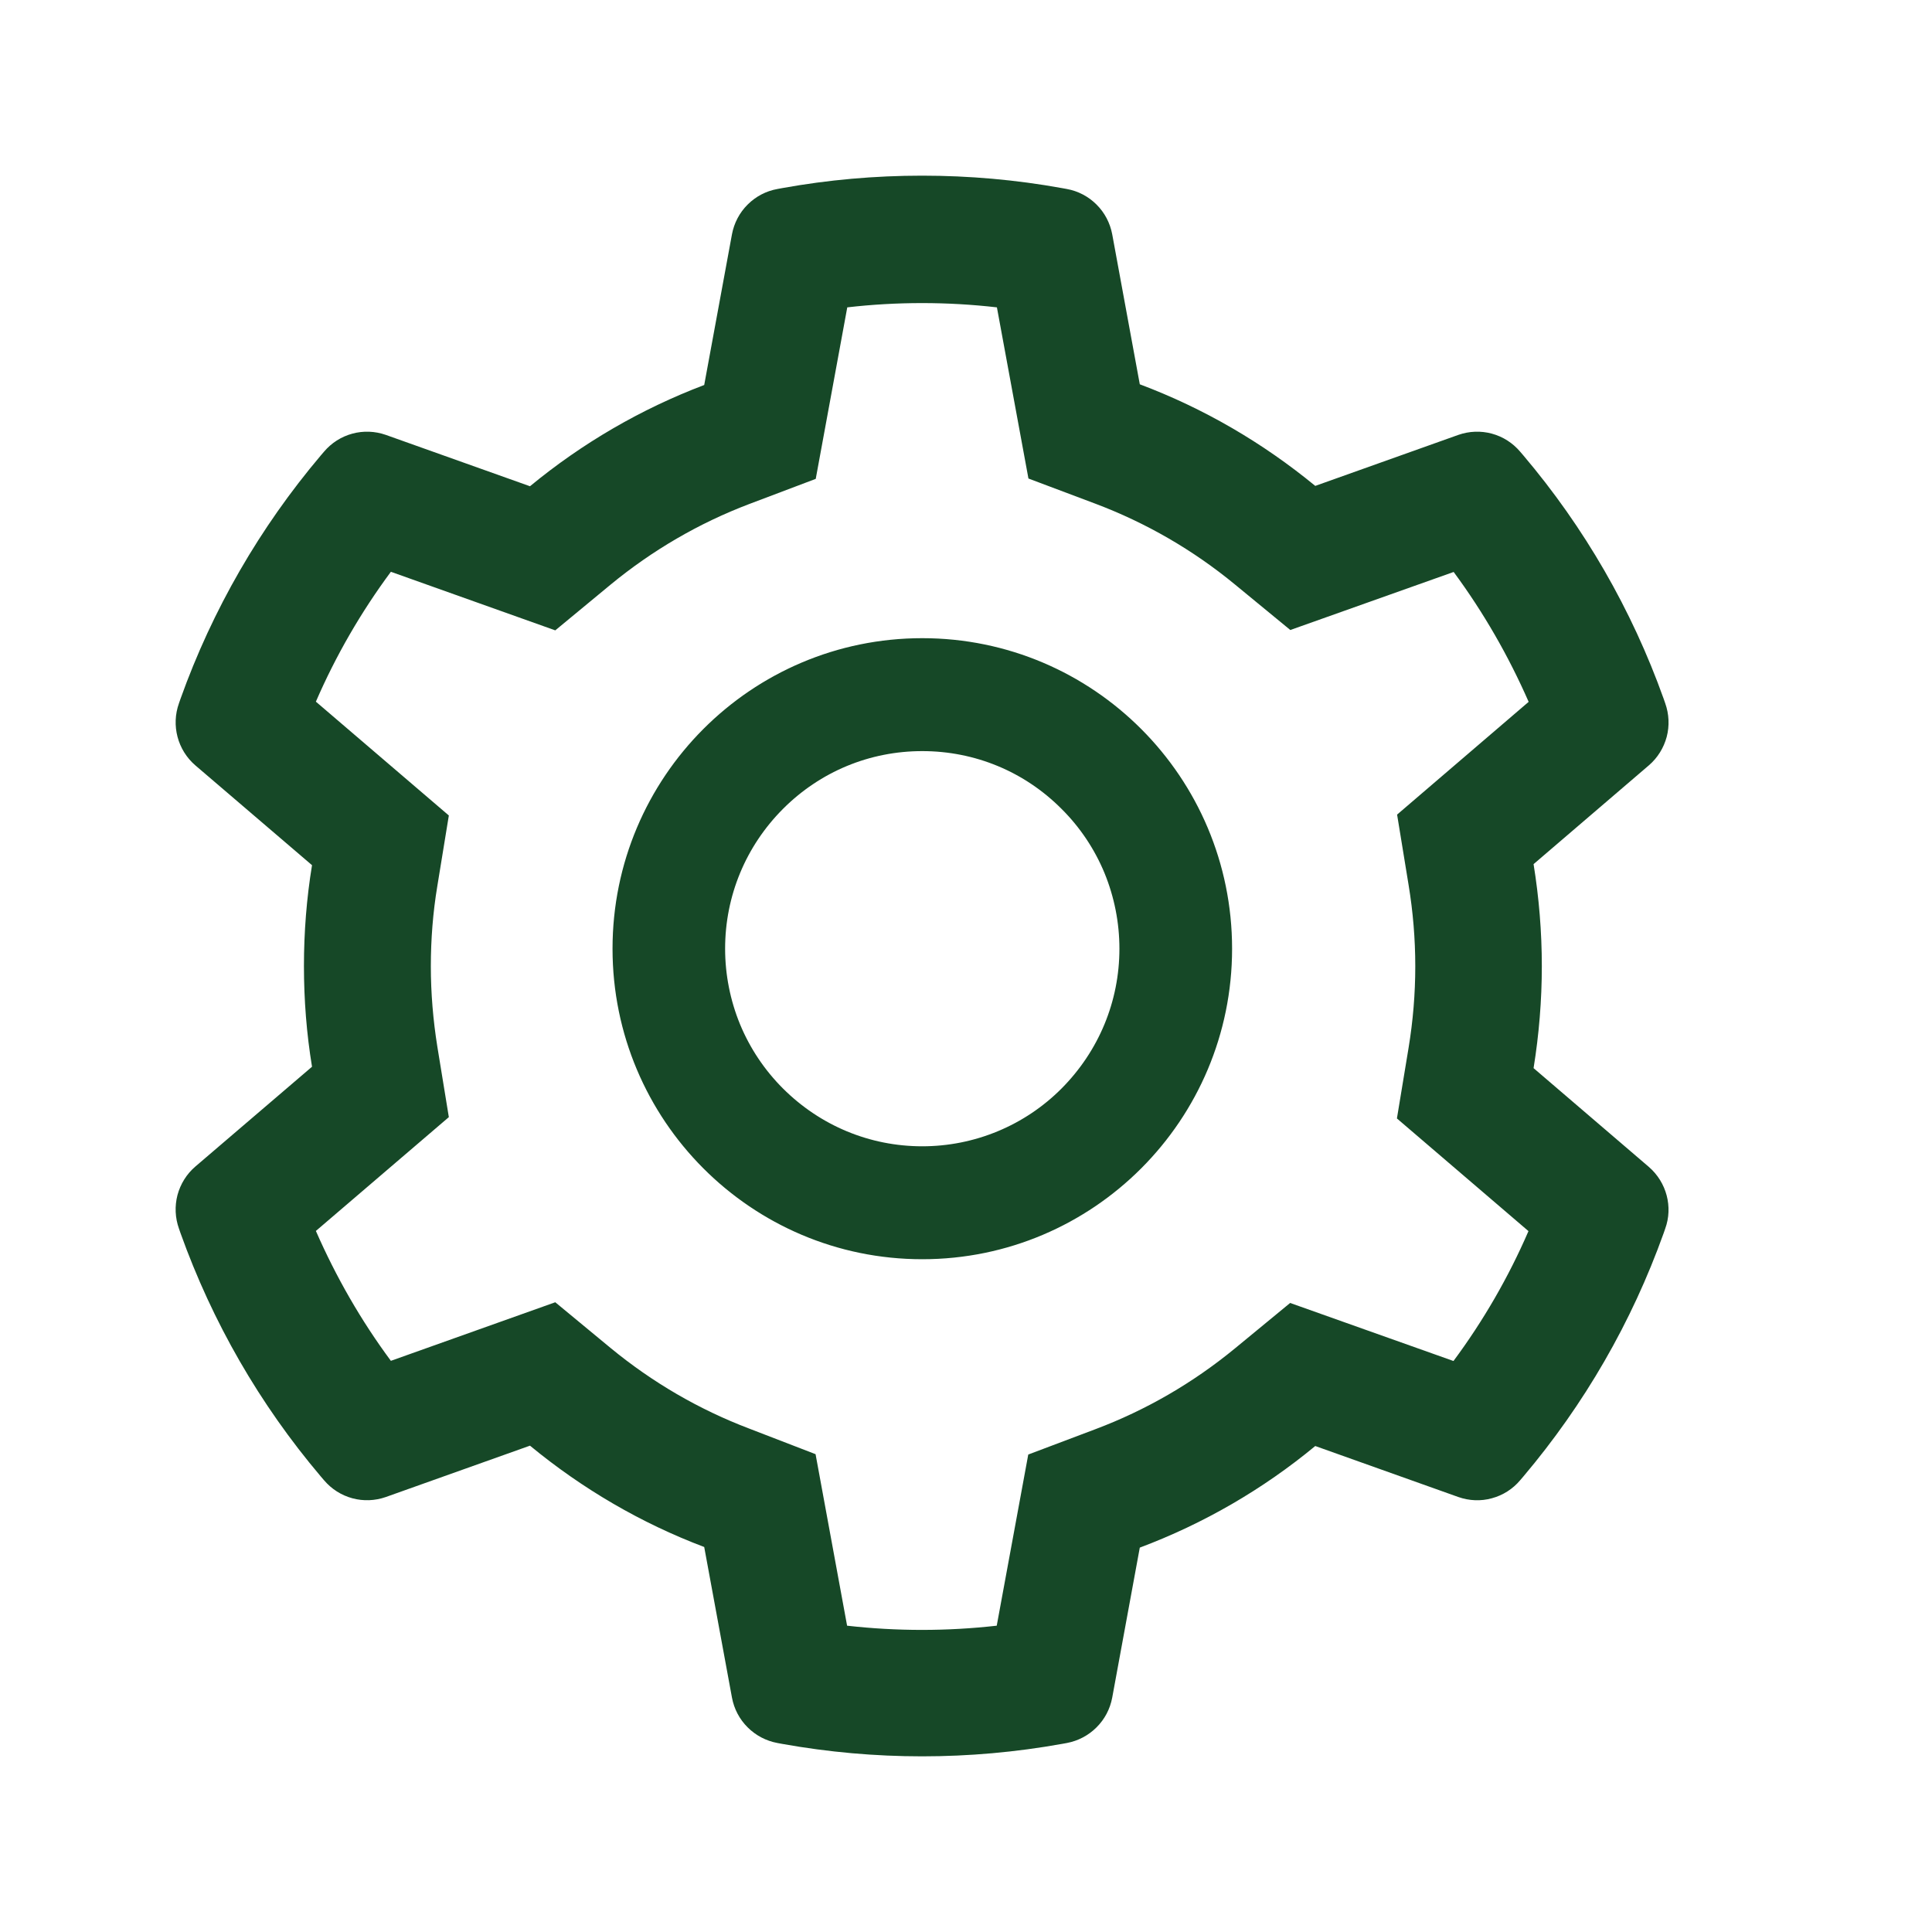 <svg width="22" height="22" viewBox="0 0 22 22" fill="none" xmlns="http://www.w3.org/2000/svg">
<path d="M18.776 13.288L17.463 12.163C17.525 11.781 17.557 11.391 17.557 11.002C17.557 10.612 17.525 10.222 17.463 9.84L18.776 8.715C18.875 8.63 18.945 8.517 18.979 8.391C19.012 8.265 19.006 8.131 18.962 8.008L18.944 7.956C18.582 6.943 18.041 6.005 17.346 5.185L17.31 5.143C17.226 5.044 17.114 4.972 16.988 4.938C16.863 4.904 16.73 4.909 16.607 4.952L14.977 5.533C14.376 5.039 13.705 4.649 12.979 4.376L12.665 2.668C12.641 2.54 12.579 2.421 12.486 2.329C12.394 2.237 12.276 2.175 12.148 2.152L12.093 2.142C11.049 1.953 9.951 1.953 8.907 2.142L8.853 2.152C8.724 2.175 8.606 2.237 8.514 2.329C8.421 2.421 8.359 2.54 8.335 2.668L8.019 4.384C7.299 4.657 6.629 5.047 6.035 5.537L4.393 4.952C4.27 4.909 4.137 4.904 4.012 4.938C3.886 4.972 3.774 5.044 3.69 5.143L3.654 5.185C2.96 6.005 2.418 6.944 2.056 7.956L2.038 8.008C1.948 8.259 2.022 8.541 2.224 8.715L3.553 9.852C3.491 10.23 3.461 10.616 3.461 11C3.461 11.385 3.491 11.771 3.553 12.147L2.224 13.284C2.125 13.369 2.055 13.482 2.021 13.608C1.988 13.735 1.994 13.868 2.038 13.991L2.056 14.043C2.419 15.056 2.956 15.99 3.654 16.814L3.69 16.856C3.774 16.955 3.886 17.027 4.012 17.061C4.137 17.095 4.27 17.09 4.393 17.047L6.035 16.462C6.632 16.954 7.299 17.344 8.019 17.616L8.335 19.331C8.359 19.46 8.421 19.578 8.514 19.67C8.606 19.762 8.724 19.824 8.853 19.848L8.907 19.858C9.96 20.047 11.04 20.047 12.093 19.858L12.148 19.848C12.276 19.824 12.394 19.762 12.486 19.67C12.579 19.578 12.641 19.46 12.665 19.331L12.979 17.623C13.704 17.351 14.38 16.96 14.977 16.466L16.607 17.047C16.73 17.09 16.863 17.096 16.988 17.061C17.114 17.027 17.226 16.956 17.31 16.856L17.346 16.814C18.044 15.988 18.581 15.056 18.944 14.043L18.962 13.991C19.052 13.744 18.978 13.463 18.776 13.288V13.288ZM16.04 10.078C16.09 10.381 16.116 10.692 16.116 11.004C16.116 11.315 16.09 11.626 16.04 11.93L15.907 12.736L17.405 14.019C17.178 14.543 16.891 15.04 16.551 15.498L14.691 14.837L14.062 15.355C13.582 15.749 13.049 16.058 12.472 16.275L11.709 16.563L11.35 18.512C10.784 18.576 10.212 18.576 9.646 18.512L9.287 16.559L8.53 16.267C7.959 16.05 7.428 15.741 6.952 15.349L6.323 14.829L4.451 15.496C4.11 15.036 3.826 14.54 3.597 14.017L5.111 12.721L4.98 11.918C4.932 11.618 4.906 11.309 4.906 11.004C4.906 10.696 4.93 10.389 4.98 10.089L5.111 9.286L3.597 7.99C3.824 7.466 4.11 6.971 4.451 6.511L6.323 7.178L6.952 6.658C7.428 6.266 7.959 5.957 8.53 5.74L9.289 5.453L9.648 3.5C10.211 3.435 10.787 3.435 11.352 3.5L11.711 5.449L12.474 5.736C13.049 5.953 13.585 6.262 14.063 6.656L14.693 7.174L16.553 6.513C16.893 6.973 17.178 7.47 17.407 7.992L15.909 9.276L16.04 10.078ZM10.502 7.267C8.554 7.267 6.975 8.85 6.975 10.803C6.975 12.755 8.554 14.339 10.502 14.339C12.45 14.339 14.03 12.755 14.03 10.803C14.03 8.85 12.45 7.267 10.502 7.267ZM12.089 12.394C11.881 12.603 11.634 12.769 11.361 12.882C11.089 12.995 10.797 13.053 10.502 13.053C9.903 13.053 9.34 12.818 8.915 12.394C8.706 12.185 8.54 11.937 8.427 11.664C8.315 11.391 8.257 11.098 8.257 10.803C8.257 10.202 8.492 9.637 8.915 9.212C9.34 8.786 9.903 8.553 10.502 8.553C11.101 8.553 11.665 8.786 12.089 9.212C12.298 9.42 12.464 9.668 12.577 9.941C12.689 10.214 12.747 10.507 12.747 10.803C12.747 11.403 12.512 11.968 12.089 12.394Z" fill="#164827"/>
</svg>
